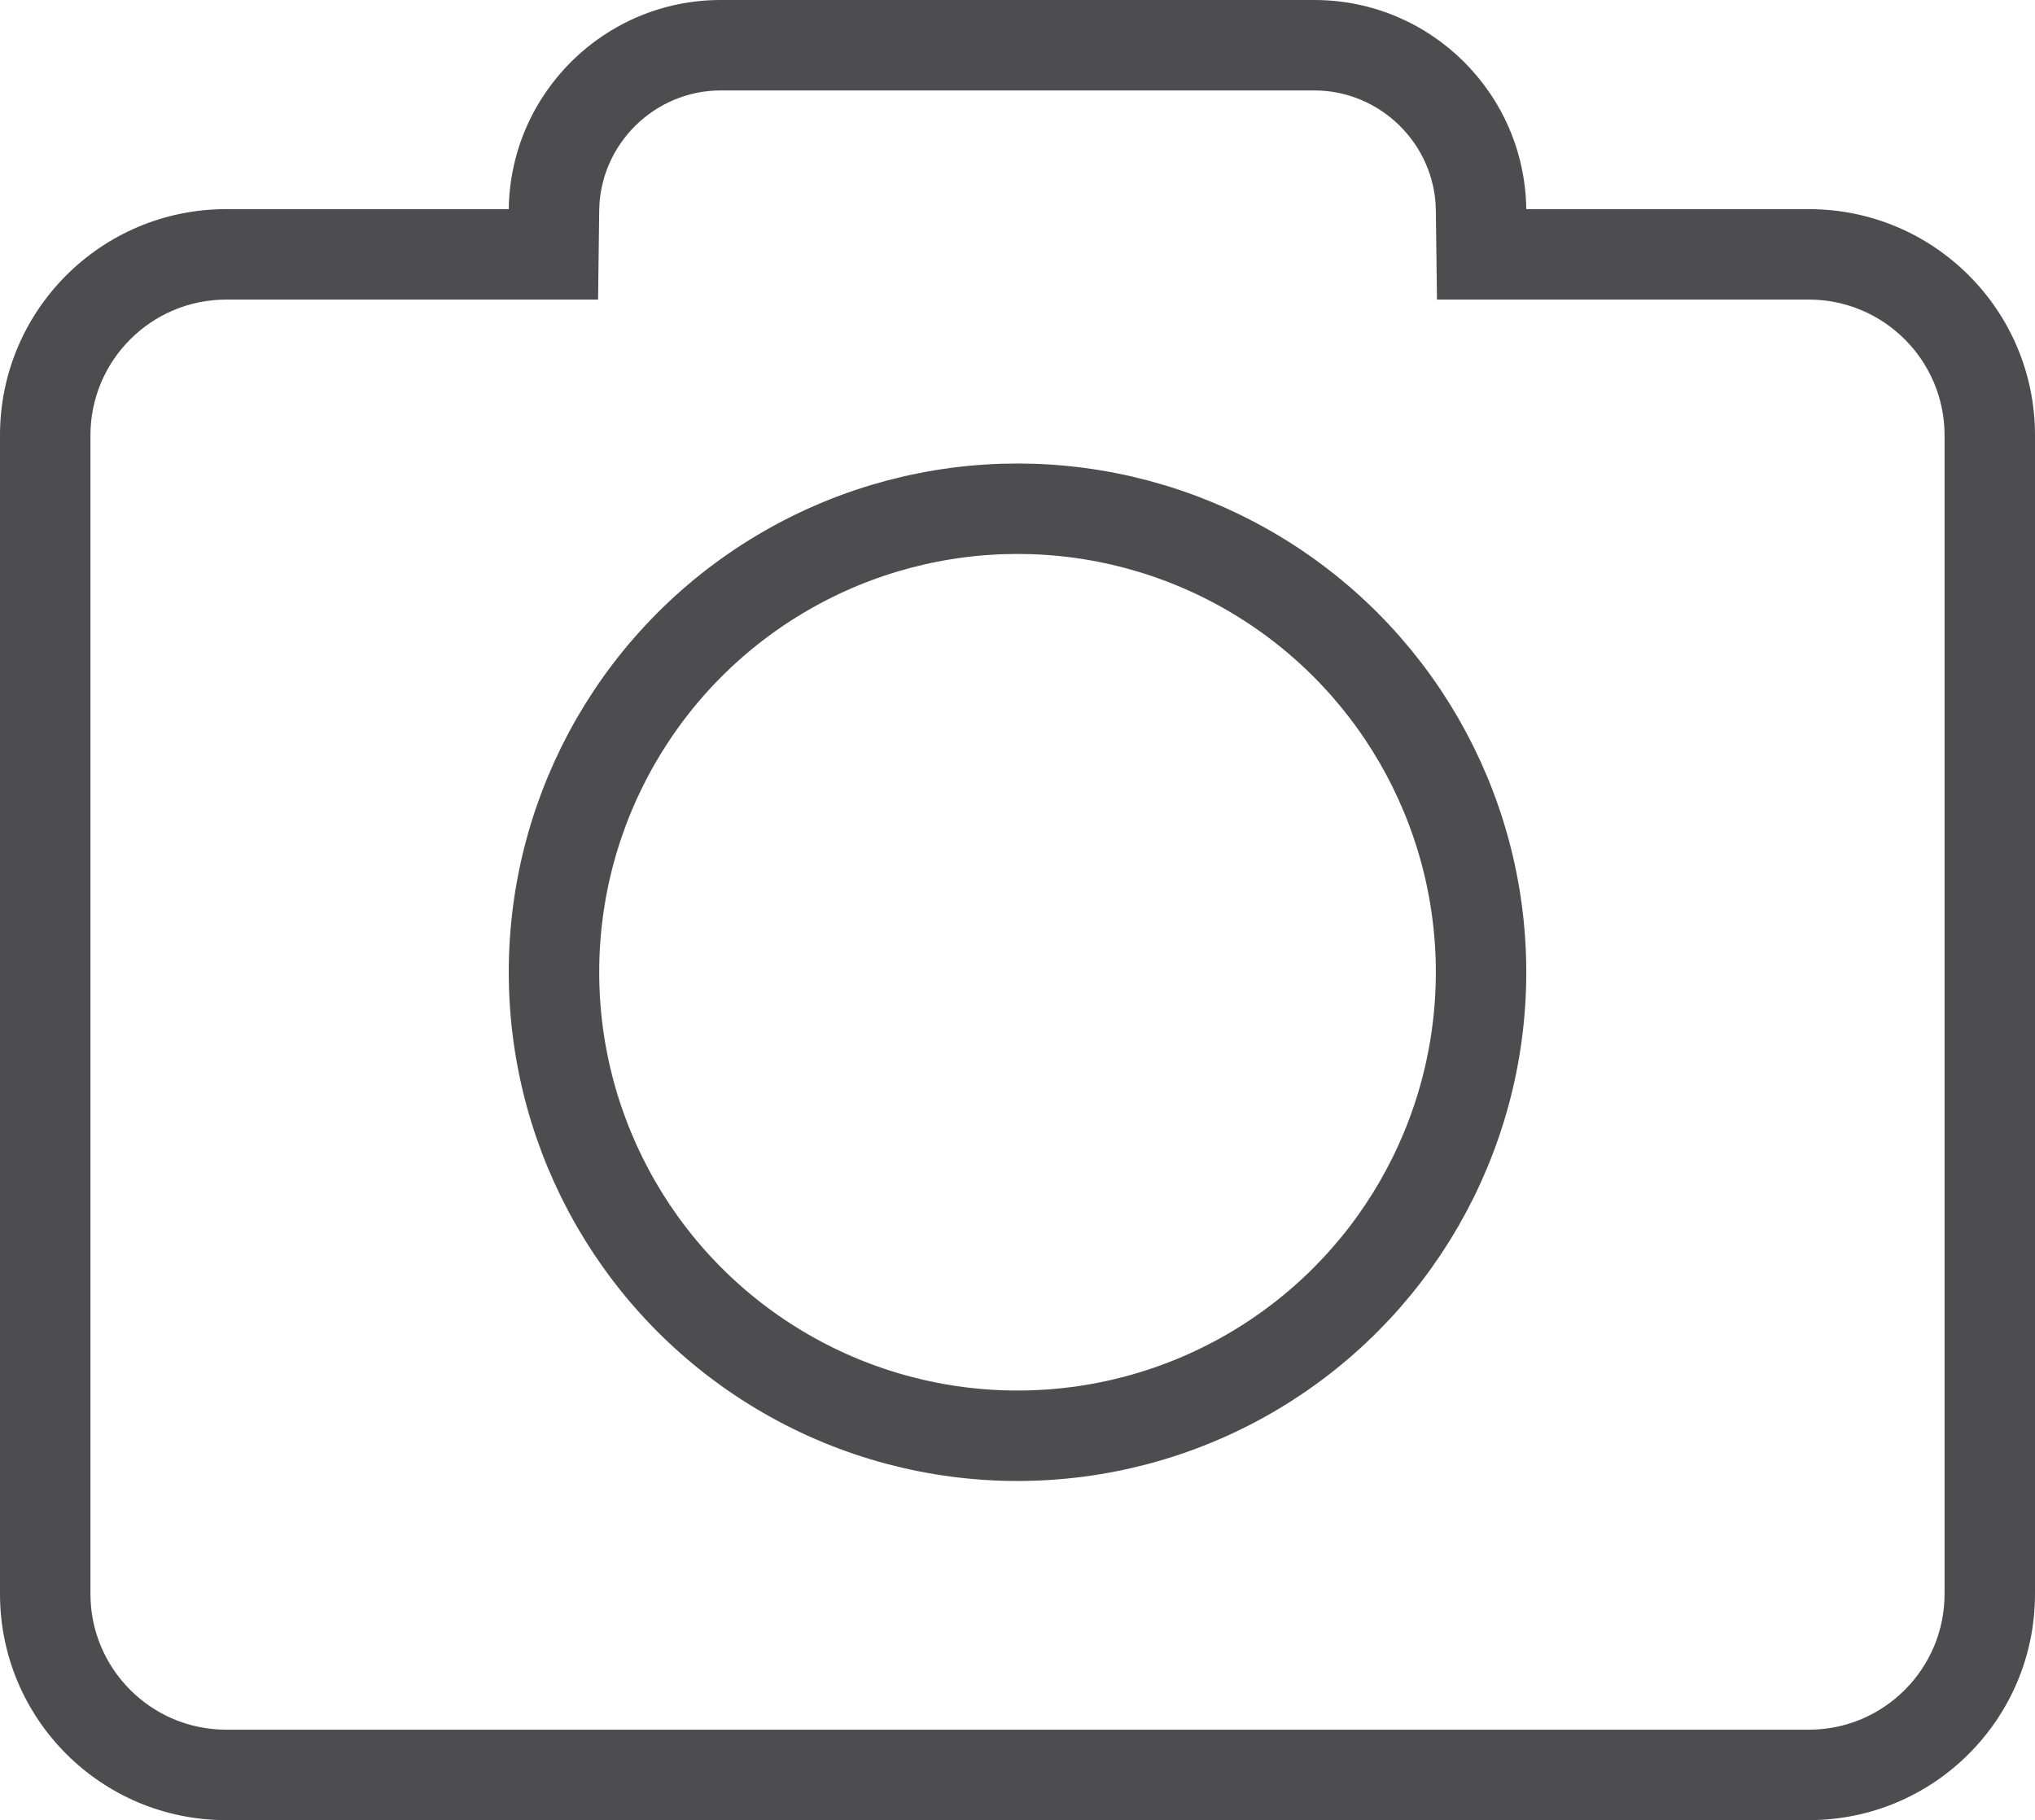 <svg xmlns="http://www.w3.org/2000/svg" width="44.999" height="40.25" viewBox="0 0 44.999 40.25"><defs><style>.a,.b,.e{fill:none;}.b{stroke:#4d4d4f;stroke-width:2px;}.c,.d{stroke:none;}.d{fill:#4d4d4f;}</style></defs><g transform="translate(-1523.522 -29)"><g class="a" transform="translate(1523.522 28)"><path class="c" d="M5,41.25a5,5,0,0,1-5-5V10.625a5,5,0,0,1,5-5h6.25A4.687,4.687,0,0,1,15.937,1H29.062A4.688,4.688,0,0,1,33.75,5.625H40a5,5,0,0,1,5,5V36.249a5,5,0,0,1-5,5Z"/><path class="d" d="M 40 39.25 C 41.654 39.25 42.999 37.904 42.999 36.249 L 42.999 10.625 C 42.999 8.971 41.654 7.625 40 7.625 L 33.75 7.625 L 31.775 7.625 L 31.75 5.651 C 31.731 4.189 30.525 3 29.062 3 L 15.937 3 C 14.475 3 13.269 4.189 13.25 5.651 L 13.225 7.625 L 11.25 7.625 L 5 7.625 C 3.346 7.625 2 8.971 2 10.625 L 2 36.249 C 2 37.904 3.346 39.25 5 39.25 L 40 39.25 M 40 41.25 L 5 41.25 C 2.238 41.25 -1.342773430224042e-07 39.011 -1.342773430224042e-07 36.249 L -1.342773430224042e-07 10.625 C -1.342773430224042e-07 7.863 2.238 5.625 5 5.625 L 11.25 5.625 C 11.284 3.065 13.37 1 15.937 1 L 29.062 1 C 31.631 1 33.716 3.065 33.75 5.625 L 40 5.625 C 42.761 5.625 44.999 7.863 44.999 10.625 L 44.999 36.249 C 44.999 39.011 42.761 41.25 40 41.25 Z"/></g><g class="b" transform="translate(1534.772 39.25)"><circle class="c" cx="11.25" cy="11.25" r="11.25"/><circle class="e" cx="11.25" cy="11.25" r="10.25"/></g></g></svg>